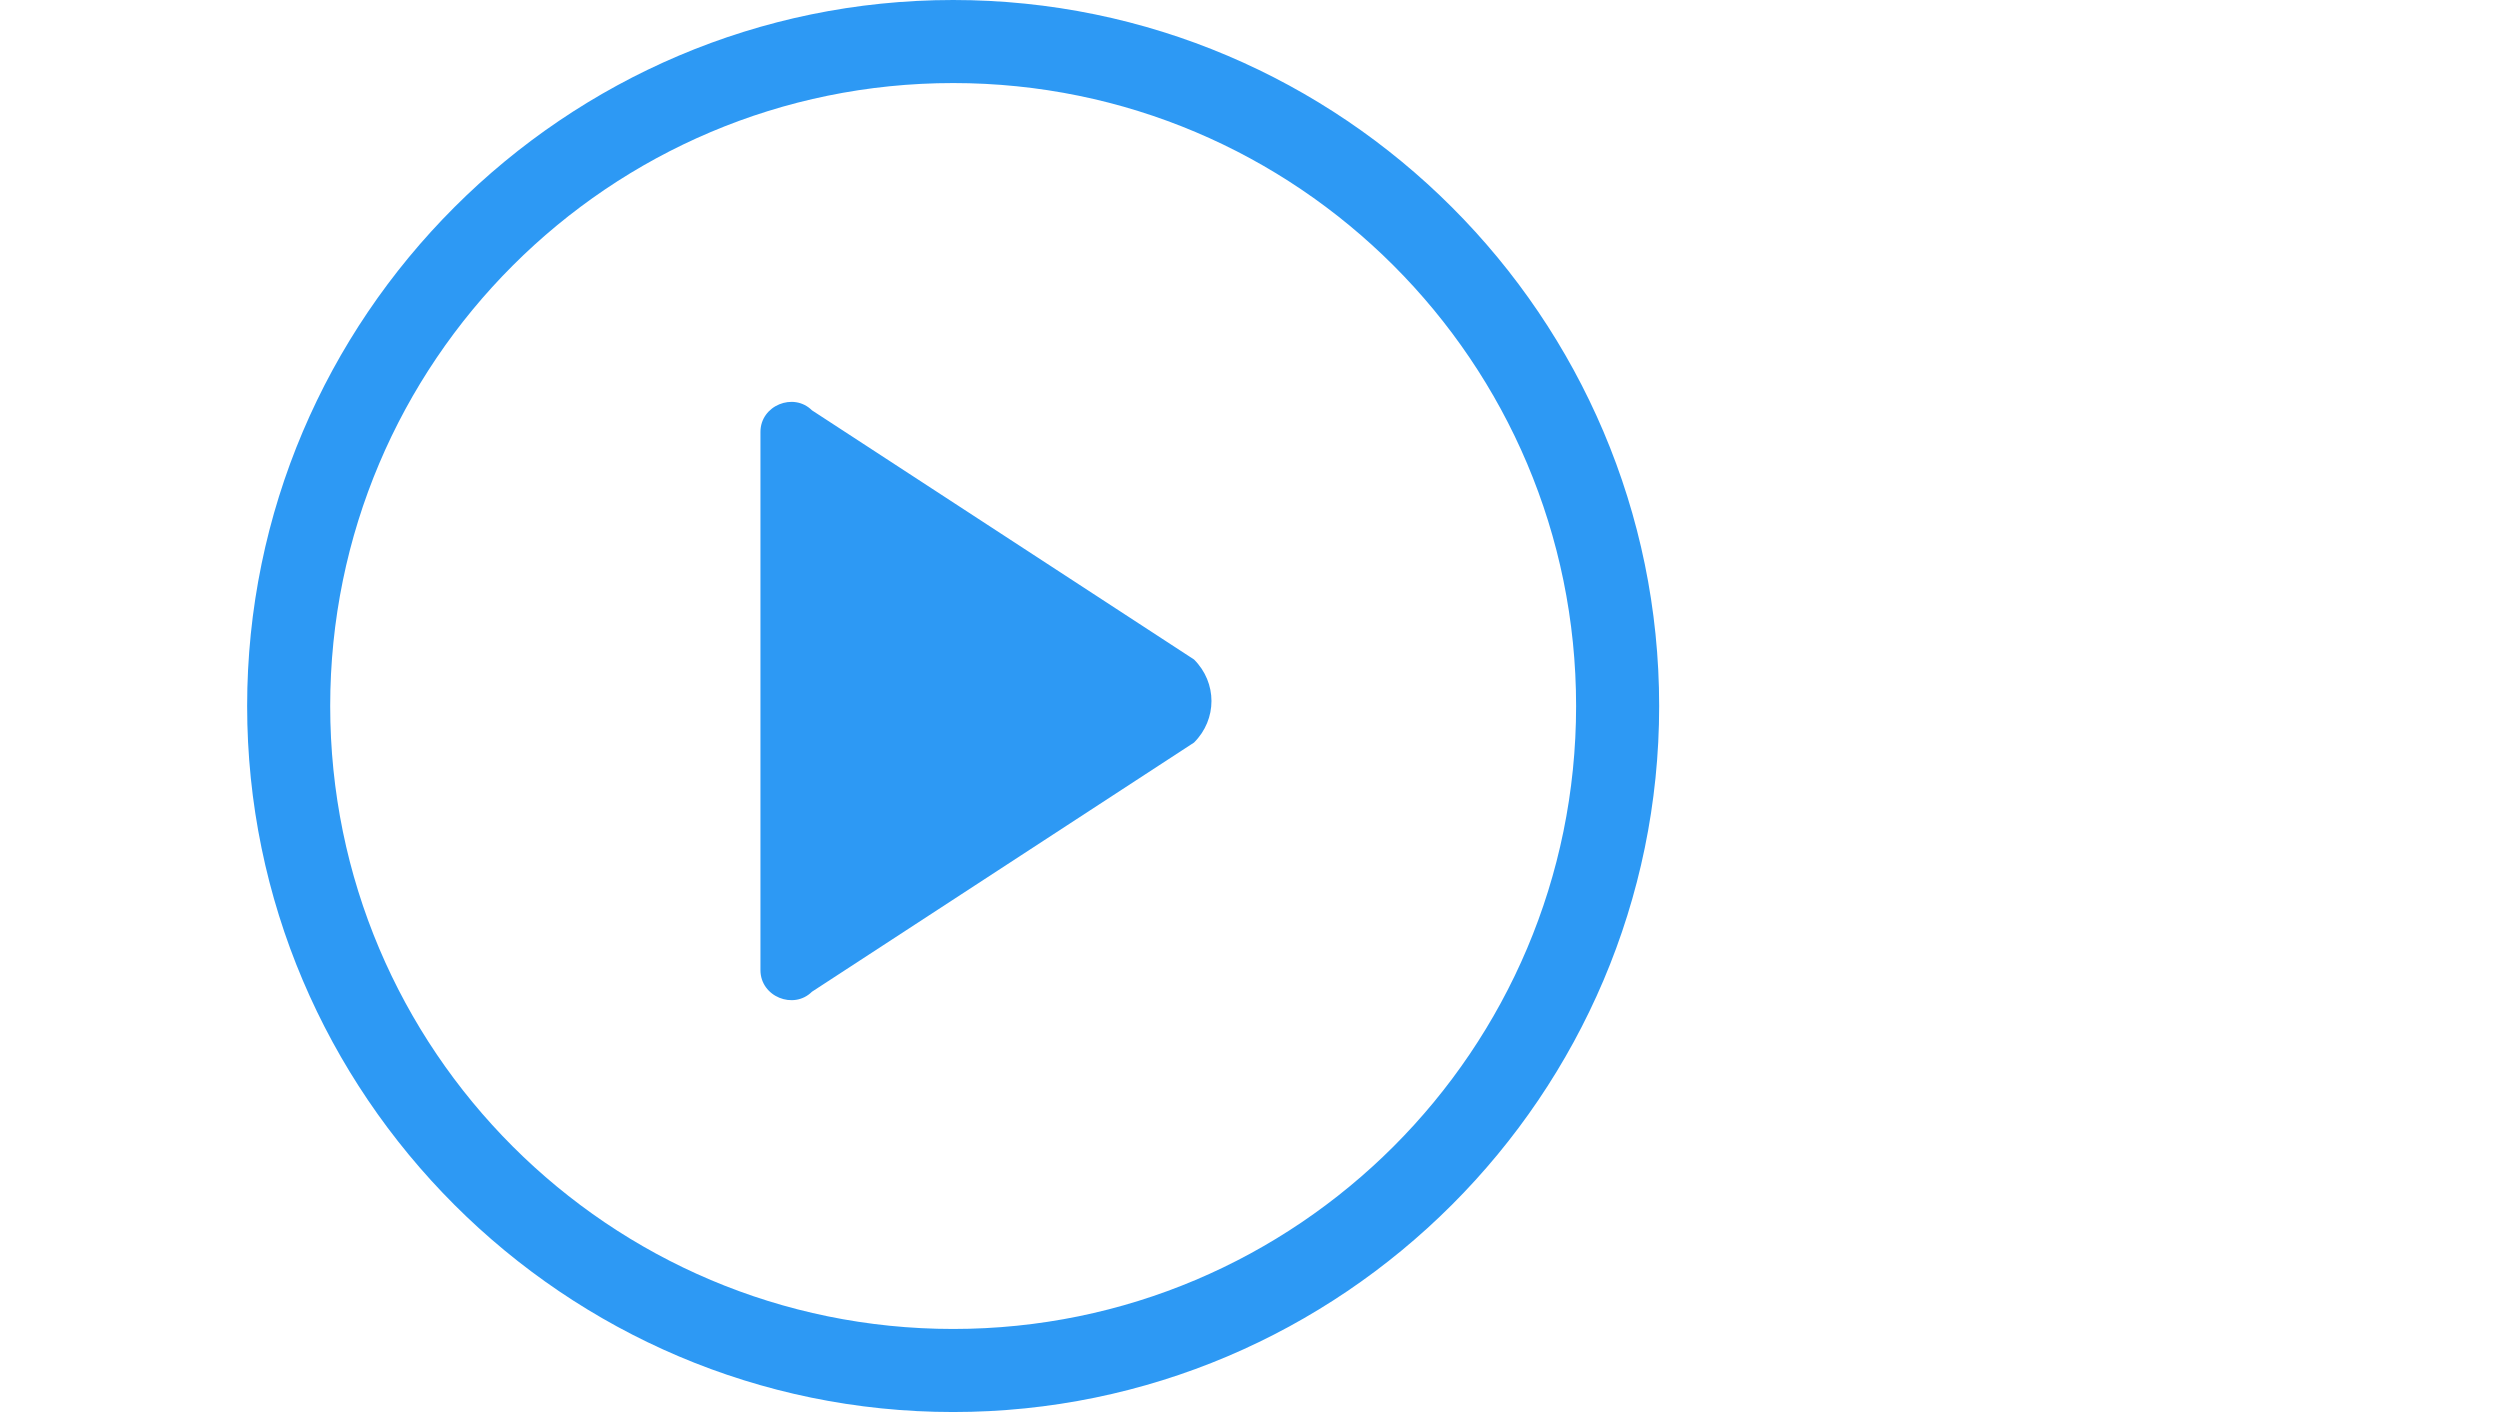 <?xml version="1.0" standalone="no"?><!DOCTYPE svg PUBLIC "-//W3C//DTD SVG 1.1//EN" "http://www.w3.org/Graphics/SVG/1.1/DTD/svg11.dtd"><svg t="1547036130252" class="icon" style="" viewBox="0 0 1813 1024" version="1.1" xmlns="http://www.w3.org/2000/svg" p-id="7222" xmlns:xlink="http://www.w3.org/1999/xlink" width="354.102" height="200"><defs><style type="text/css"></style></defs><path d="M691.225 1024C409.324 1024 179.225 793.901 179.225 512S409.324 0 691.225 0 1203.225 230.099 1203.225 512 973.126 1024 691.225 1024z m0-963.765C441.851 60.235 239.46 262.626 239.46 512S441.851 963.765 691.225 963.765 1142.99 761.374 1142.99 512 940.599 60.235 691.225 60.235z" fill="#2D99F4" p-id="7223"></path><path d="M588.825 297.562l277.082 180.706c16.866 16.866 16.866 43.369 0 60.235l-277.082 180.706c-13.252 13.252-37.346 3.614-37.346-15.661V313.224c0-19.275 24.094-28.913 37.346-15.661z" fill="#2D99F4" p-id="7224"></path></svg>